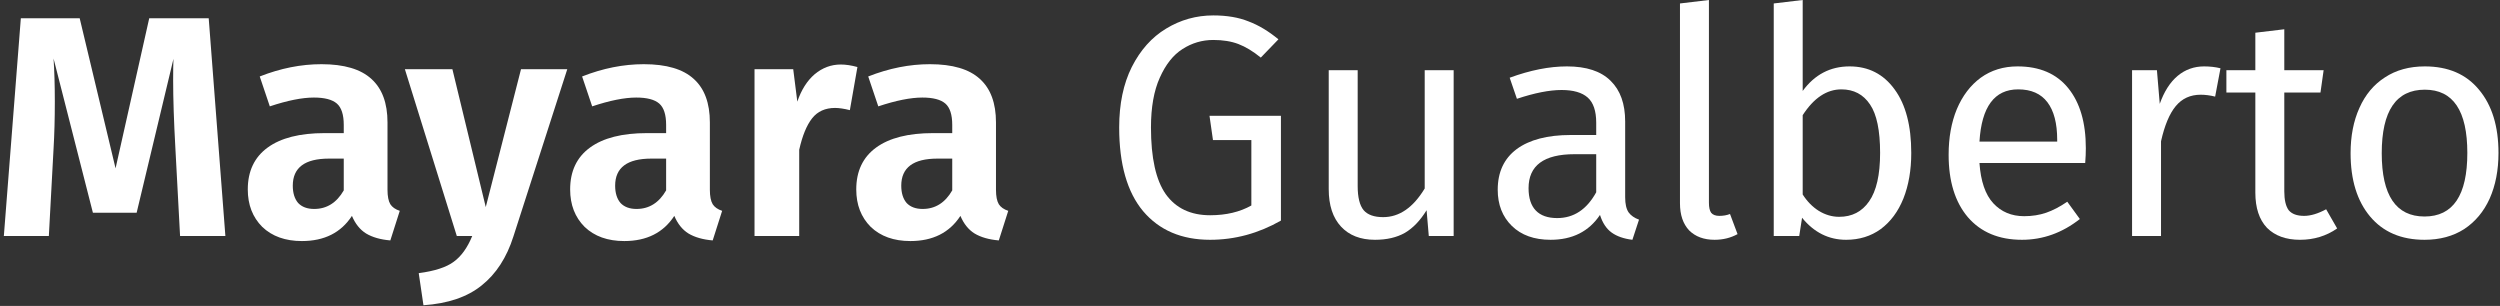 <svg width="286" height="35" viewBox="0 0 286 35" fill="none" xmlns="http://www.w3.org/2000/svg">
<rect x="0" y="0" width="286" height="35" fill="#333333" stroke="none"/>
<path d="M25.784 27H20.6L20.06 16.884C19.892 13.86 19.808 11.292 19.808 9.18C19.808 8.052 19.82 7.236 19.844 6.732L15.632 24.336H10.628L6.128 6.696C6.224 8.16 6.272 9.804 6.272 11.628C6.272 13.572 6.224 15.36 6.128 16.992L5.588 27H0.44L2.384 2.088H9.116L13.22 19.26L17.072 2.088H23.876L25.784 27Z" fill="white"/>
<path d="M44.33 21.708C44.33 22.452 44.438 23.004 44.654 23.364C44.87 23.7 45.23 23.952 45.734 24.12L44.654 27.504C43.526 27.408 42.602 27.144 41.882 26.712C41.186 26.28 40.646 25.608 40.262 24.696C39.014 26.616 37.106 27.576 34.538 27.576C32.642 27.576 31.13 27.036 30.002 25.956C28.898 24.852 28.346 23.424 28.346 21.672C28.346 19.584 29.102 17.988 30.614 16.884C32.126 15.78 34.298 15.228 37.13 15.228H39.326V14.292C39.326 13.116 39.062 12.3 38.534 11.844C38.006 11.388 37.13 11.16 35.906 11.16C34.562 11.16 32.882 11.496 30.866 12.168L29.714 8.748C32.09 7.812 34.442 7.344 36.77 7.344C39.362 7.344 41.27 7.908 42.494 9.036C43.718 10.14 44.33 11.796 44.33 14.004V21.708ZM35.942 23.904C37.382 23.904 38.51 23.196 39.326 21.78V18.144H37.634C34.874 18.144 33.494 19.176 33.494 21.24C33.494 22.08 33.698 22.74 34.106 23.22C34.538 23.676 35.15 23.904 35.942 23.904Z" fill="white"/>
<path d="M58.739 27.036C57.971 29.46 56.759 31.332 55.103 32.652C53.471 33.972 51.251 34.728 48.443 34.92L47.903 31.248C49.727 31.008 51.059 30.576 51.899 29.952C52.763 29.328 53.471 28.344 54.023 27H52.259L46.319 7.92H51.755L55.571 23.688L59.603 7.92H64.895L58.739 27.036Z" fill="white"/>
<path d="M81.209 21.708C81.209 22.452 81.317 23.004 81.533 23.364C81.749 23.7 82.109 23.952 82.613 24.12L81.533 27.504C80.405 27.408 79.481 27.144 78.761 26.712C78.065 26.28 77.525 25.608 77.141 24.696C75.893 26.616 73.985 27.576 71.417 27.576C69.521 27.576 68.009 27.036 66.881 25.956C65.777 24.852 65.225 23.424 65.225 21.672C65.225 19.584 65.981 17.988 67.493 16.884C69.005 15.78 71.177 15.228 74.009 15.228H76.205V14.292C76.205 13.116 75.941 12.3 75.413 11.844C74.885 11.388 74.009 11.16 72.785 11.16C71.441 11.16 69.761 11.496 67.745 12.168L66.593 8.748C68.969 7.812 71.321 7.344 73.649 7.344C76.241 7.344 78.149 7.908 79.373 9.036C80.597 10.14 81.209 11.796 81.209 14.004V21.708ZM72.821 23.904C74.261 23.904 75.389 23.196 76.205 21.78V18.144H74.513C71.753 18.144 70.373 19.176 70.373 21.24C70.373 22.08 70.577 22.74 70.985 23.22C71.417 23.676 72.029 23.904 72.821 23.904Z" fill="white"/>
<path d="M96.181 7.38C96.757 7.38 97.393 7.476 98.089 7.668L97.225 12.6C96.553 12.432 95.989 12.348 95.533 12.348C94.405 12.348 93.529 12.744 92.905 13.536C92.281 14.328 91.789 15.528 91.429 17.136V27H86.317V7.92H90.745L91.213 11.628C91.669 10.284 92.329 9.24 93.193 8.496C94.081 7.752 95.077 7.38 96.181 7.38Z" fill="white"/>
<path d="M113.94 21.708C113.94 22.452 114.048 23.004 114.264 23.364C114.48 23.7 114.84 23.952 115.344 24.12L114.264 27.504C113.136 27.408 112.212 27.144 111.492 26.712C110.796 26.28 110.256 25.608 109.872 24.696C108.624 26.616 106.716 27.576 104.148 27.576C102.252 27.576 100.74 27.036 99.612 25.956C98.508 24.852 97.956 23.424 97.956 21.672C97.956 19.584 98.712 17.988 100.224 16.884C101.736 15.78 103.908 15.228 106.74 15.228H108.936V14.292C108.936 13.116 108.672 12.3 108.144 11.844C107.616 11.388 106.74 11.16 105.516 11.16C104.172 11.16 102.492 11.496 100.476 12.168L99.324 8.748C101.7 7.812 104.052 7.344 106.38 7.344C108.972 7.344 110.88 7.908 112.104 9.036C113.328 10.14 113.94 11.796 113.94 14.004V21.708ZM105.552 23.904C106.992 23.904 108.12 23.196 108.936 21.78V18.144H107.244C104.484 18.144 103.104 19.176 103.104 21.24C103.104 22.08 103.308 22.74 103.716 23.22C104.148 23.676 104.76 23.904 105.552 23.904Z" fill="white"/>
<path d="M138.799 1.764C140.359 1.764 141.703 1.992 142.831 2.448C143.983 2.88 145.123 3.564 146.251 4.5L144.235 6.588C143.347 5.868 142.495 5.352 141.679 5.04C140.863 4.728 139.903 4.572 138.799 4.572C137.527 4.572 136.351 4.92 135.271 5.616C134.215 6.288 133.351 7.38 132.679 8.892C132.007 10.38 131.671 12.276 131.671 14.58C131.671 18.06 132.235 20.604 133.363 22.212C134.515 23.82 136.207 24.624 138.439 24.624C140.263 24.624 141.835 24.252 143.155 23.508V16.02H138.763L138.367 13.248H146.539V25.236C143.971 26.7 141.271 27.432 138.439 27.432C135.175 27.432 132.619 26.34 130.771 24.156C128.947 21.972 128.035 18.78 128.035 14.58C128.035 11.892 128.515 9.588 129.475 7.668C130.459 5.724 131.767 4.26 133.399 3.276C135.055 2.268 136.855 1.764 138.799 1.764Z" fill="white"/>
<path d="M166.298 27H163.454L163.202 24.048C162.482 25.224 161.654 26.088 160.718 26.64C159.782 27.168 158.642 27.432 157.298 27.432C155.642 27.432 154.346 26.928 153.41 25.92C152.474 24.912 152.006 23.484 152.006 21.636V8.028H155.318V21.276C155.318 22.572 155.546 23.496 156.002 24.048C156.458 24.576 157.202 24.84 158.234 24.84C160.082 24.84 161.666 23.748 162.986 21.564V8.028H166.298V27Z" fill="white"/>
<path d="M185.919 22.572C185.919 23.34 186.051 23.916 186.315 24.3C186.579 24.66 186.975 24.936 187.503 25.128L186.747 27.432C185.763 27.312 184.971 27.036 184.371 26.604C183.771 26.172 183.327 25.5 183.039 24.588C181.767 26.484 179.883 27.432 177.387 27.432C175.515 27.432 174.039 26.904 172.959 25.848C171.879 24.792 171.339 23.412 171.339 21.708C171.339 19.692 172.059 18.144 173.499 17.064C174.963 15.984 177.027 15.444 179.691 15.444H182.607V14.04C182.607 12.696 182.283 11.736 181.635 11.16C180.987 10.584 179.991 10.296 178.647 10.296C177.255 10.296 175.551 10.632 173.535 11.304L172.707 8.892C175.059 8.028 177.243 7.596 179.259 7.596C181.491 7.596 183.159 8.148 184.263 9.252C185.367 10.332 185.919 11.88 185.919 13.896V22.572ZM178.143 24.948C180.039 24.948 181.527 23.964 182.607 21.996V17.64H180.123C176.619 17.64 174.867 18.936 174.867 21.528C174.867 22.656 175.143 23.508 175.695 24.084C176.247 24.66 177.063 24.948 178.143 24.948Z" fill="white"/>
<path d="M196.149 27.432C194.925 27.432 193.953 27.072 193.233 26.352C192.537 25.608 192.189 24.576 192.189 23.256V0.396L195.501 0V23.184C195.501 23.712 195.585 24.096 195.753 24.336C195.945 24.576 196.257 24.696 196.689 24.696C197.145 24.696 197.553 24.624 197.913 24.48L198.777 26.784C197.985 27.216 197.109 27.432 196.149 27.432Z" fill="white"/>
<path d="M211.592 7.596C213.752 7.596 215.468 8.472 216.74 10.224C218.012 11.952 218.648 14.376 218.648 17.496C218.648 19.464 218.348 21.204 217.748 22.716C217.148 24.204 216.284 25.368 215.156 26.208C214.028 27.024 212.708 27.432 211.196 27.432C209.204 27.432 207.524 26.592 206.156 24.912L205.832 27H202.916V0.396L206.228 0V10.404C207.596 8.532 209.384 7.596 211.592 7.596ZM210.404 24.804C211.868 24.804 213.008 24.216 213.824 23.04C214.664 21.84 215.084 19.992 215.084 17.496C215.084 14.928 214.7 13.08 213.932 11.952C213.164 10.8 212.072 10.224 210.656 10.224C208.976 10.224 207.5 11.208 206.228 13.176V22.248C206.732 23.04 207.344 23.664 208.064 24.12C208.808 24.576 209.588 24.804 210.404 24.804Z" fill="white"/>
<path d="M238.619 16.956C238.619 17.508 238.595 18.072 238.547 18.648H226.451C226.595 20.736 227.123 22.272 228.035 23.256C228.947 24.24 230.123 24.732 231.563 24.732C232.475 24.732 233.315 24.6 234.083 24.336C234.851 24.072 235.655 23.652 236.495 23.076L237.935 25.056C235.919 26.64 233.711 27.432 231.311 27.432C228.671 27.432 226.607 26.568 225.119 24.84C223.655 23.112 222.923 20.736 222.923 17.712C222.923 15.744 223.235 14.004 223.859 12.492C224.507 10.956 225.419 9.756 226.595 8.892C227.795 8.028 229.199 7.596 230.807 7.596C233.327 7.596 235.259 8.424 236.603 10.08C237.947 11.736 238.619 14.028 238.619 16.956ZM235.343 15.984C235.343 14.112 234.971 12.684 234.227 11.7C233.483 10.716 232.367 10.224 230.879 10.224C228.167 10.224 226.691 12.216 226.451 16.2H235.343V15.984Z" fill="white"/>
<path d="M252.152 7.596C252.824 7.596 253.448 7.668 254.024 7.812L253.412 11.052C252.836 10.908 252.284 10.836 251.756 10.836C250.58 10.836 249.632 11.268 248.912 12.132C248.192 12.996 247.628 14.34 247.22 16.164V27H243.908V8.028H246.752L247.076 11.88C247.58 10.464 248.264 9.396 249.128 8.676C249.992 7.956 251 7.596 252.152 7.596Z" fill="white"/>
<path d="M267.371 26.136C266.123 27 264.707 27.432 263.123 27.432C261.515 27.432 260.255 26.976 259.343 26.064C258.455 25.128 258.011 23.784 258.011 22.032V10.584H254.699V8.028H258.011V3.744L261.323 3.348V8.028H265.823L265.463 10.584H261.323V21.888C261.323 22.872 261.491 23.592 261.827 24.048C262.187 24.48 262.775 24.696 263.591 24.696C264.335 24.696 265.175 24.444 266.111 23.94L267.371 26.136Z" fill="white"/>
<path d="M277.403 7.596C280.067 7.596 282.131 8.484 283.595 10.26C285.083 12.036 285.827 14.448 285.827 17.496C285.827 19.464 285.491 21.204 284.819 22.716C284.147 24.204 283.175 25.368 281.903 26.208C280.631 27.024 279.119 27.432 277.367 27.432C274.703 27.432 272.627 26.544 271.139 24.768C269.651 22.992 268.907 20.58 268.907 17.532C268.907 15.564 269.243 13.836 269.915 12.348C270.587 10.836 271.559 9.672 272.831 8.856C274.103 8.016 275.627 7.596 277.403 7.596ZM277.403 10.26C274.115 10.26 272.471 12.684 272.471 17.532C272.471 22.356 274.103 24.768 277.367 24.768C280.631 24.768 282.263 22.344 282.263 17.496C282.263 12.672 280.643 10.26 277.403 10.26Z" fill="white"/>
</svg>

